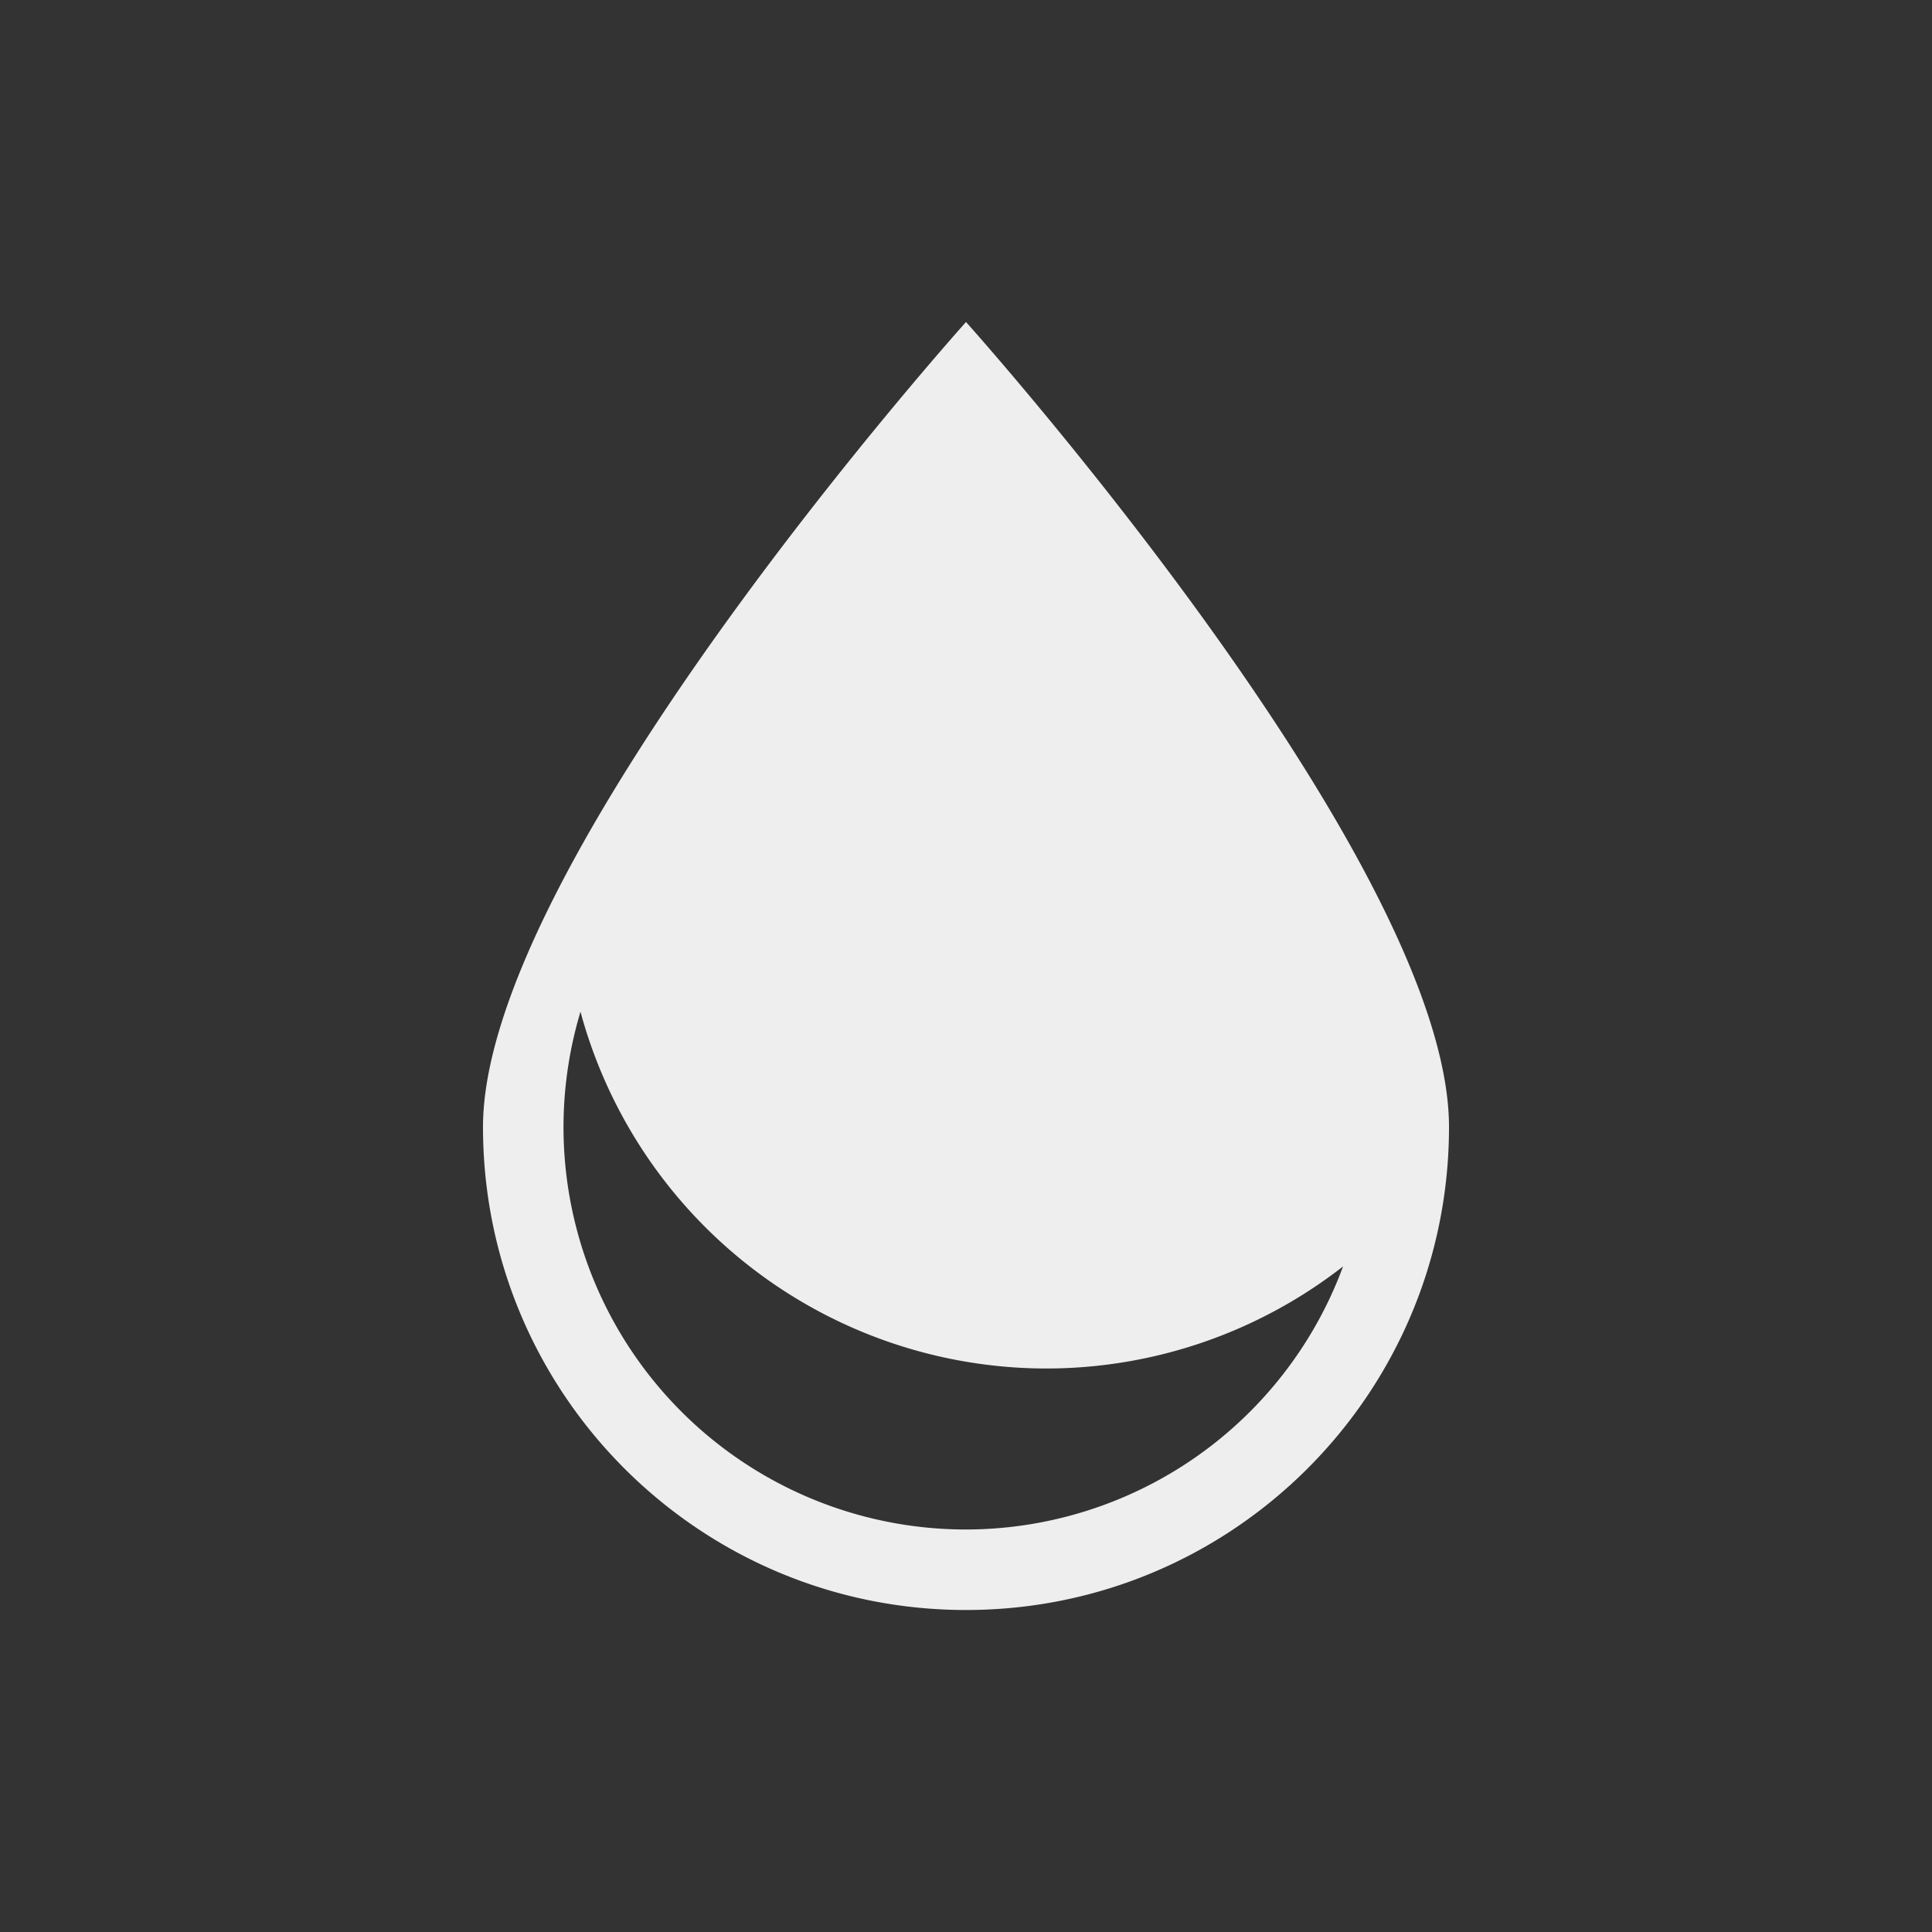 <svg xmlns="http://www.w3.org/2000/svg" xmlns:svg="http://www.w3.org/2000/svg" id="svg4359" width="24" height="24" version="1.1"><rect width="100%" height="100%" fill="#333333" stroke="none"/><g id="layer1" transform="translate(1,-25)"><path id="path4152" fill="#eee" fill-opacity="1" stroke="none" stroke-dasharray="none" stroke-linecap="round" stroke-linejoin="miter" stroke-miterlimit="4" stroke-opacity=".299" stroke-width=".1" d="m 11,3 c 0,0 -6,6.686 -6,10 0,3.314 2.686,6 6,6 3.314,0 6,-2.686 6,-6 C 17,9.686 11,3 11,3 Z M 6.211,11.568 A 6,6 0 0 0 12,16 6,6 0 0 0 15.684,14.732 5,5 0 0 1 11,18 5,5 0 0 1 6,13 5,5 0 0 1 6.211,11.568 Z" opacity="1" transform="translate(0,26)"/><rect id="rect4147" width="2" height="2" x="-3" y="25" fill="#eee" fill-opacity="1" fill-rule="nonzero" stroke="none" stroke-dasharray="none" stroke-dashoffset="0" stroke-linecap="butt" stroke-linejoin="miter" stroke-miterlimit="4" stroke-opacity="1" stroke-width="1" clip-rule="nonzero" color="#000" color-interpolation="sRGB" color-interpolation-filters="linearRGB" color-rendering="auto" display="inline" enable-background="accumulate" image-rendering="auto" opacity="1" overflow="visible" shape-rendering="auto" text-rendering="auto" visibility="visible" style="isolation:auto;mix-blend-mode:normal;solid-color:#000;solid-opacity:1"/></g></svg>